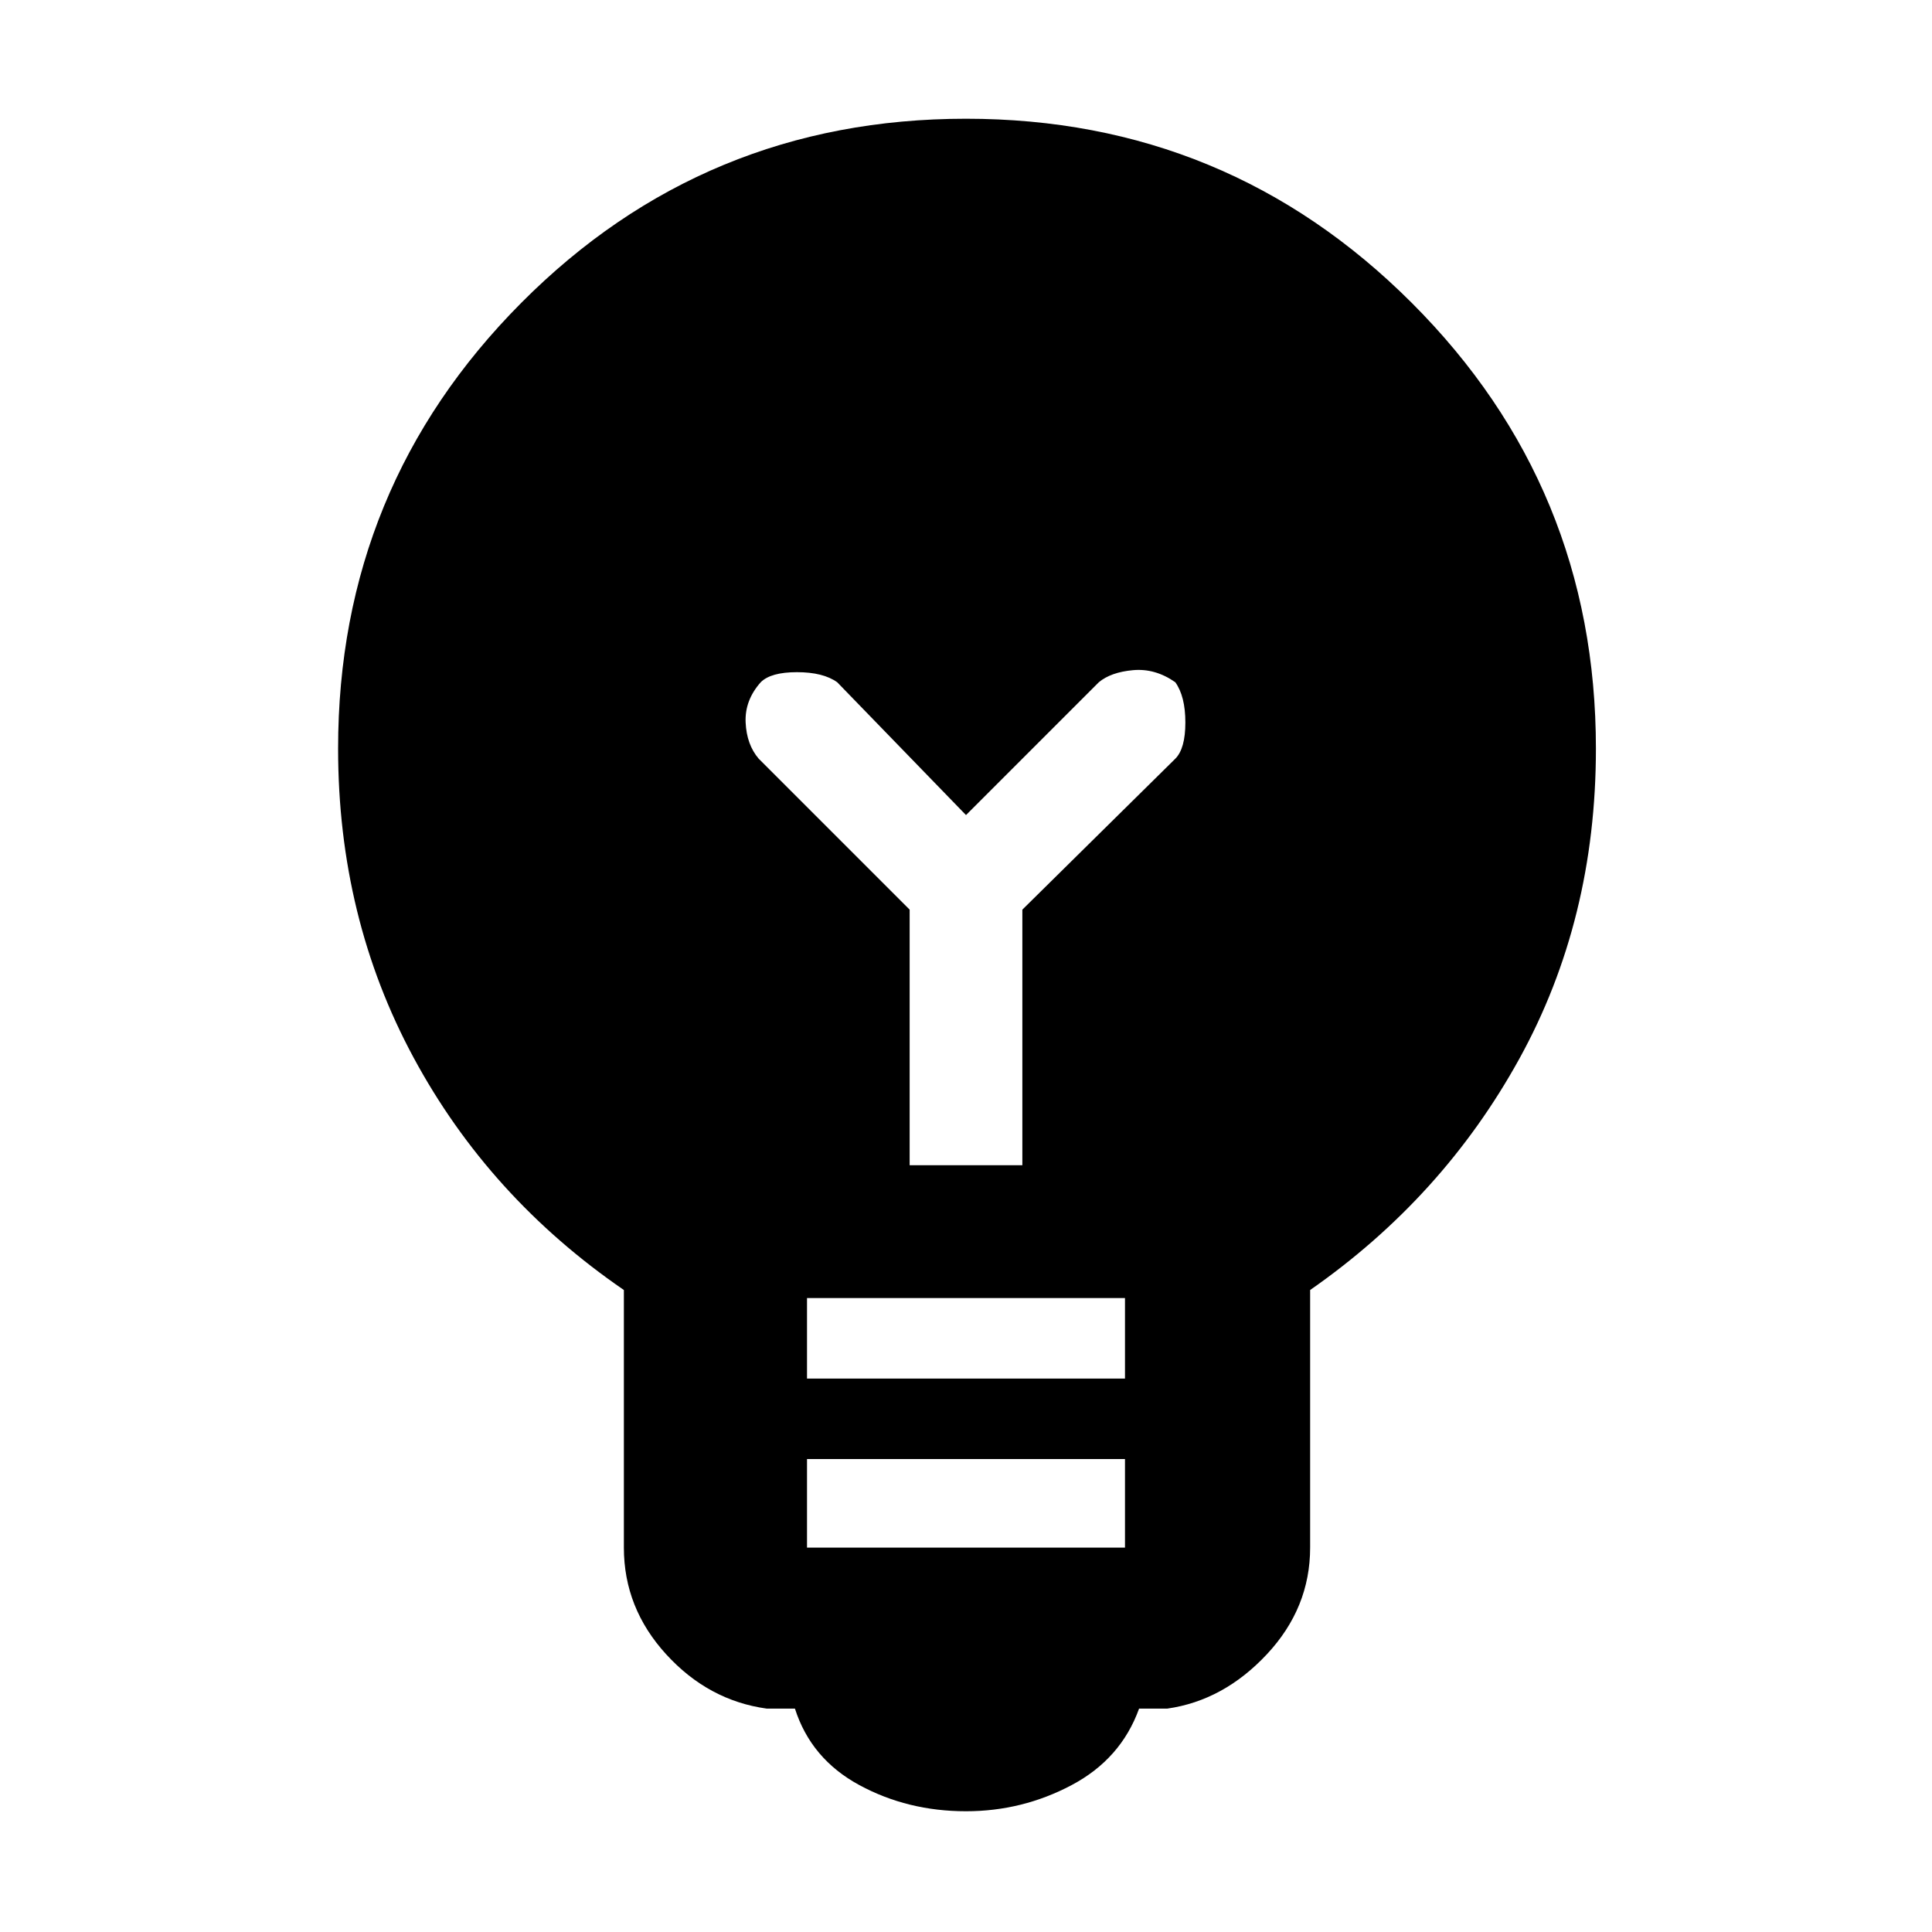 <svg xmlns="http://www.w3.org/2000/svg" height="48" width="48"><path d="M24 45Q22.55 45 21.35 44.35Q20.15 43.7 19.75 42.45H19.05Q17.6 42.25 16.55 41.1Q15.5 39.95 15.5 38.45V32.05Q12.15 29.75 10.275 26.275Q8.4 22.8 8.4 18.6Q8.4 12.1 12.95 7.525Q17.5 2.95 24 2.95Q30.5 2.95 35.075 7.525Q39.65 12.1 39.65 18.6Q39.65 22.85 37.75 26.3Q35.85 29.75 32.55 32.05V38.45Q32.55 39.95 31.475 41.1Q30.4 42.25 29 42.45H28.3Q27.85 43.7 26.625 44.35Q25.4 45 24 45ZM20.05 38.45H27.95V36.25H20.05ZM20.05 34.25H27.95V32.25H20.05ZM22.6 28.95H25.4V22.6L29.2 18.85Q29.45 18.6 29.45 17.95Q29.45 17.3 29.2 16.95Q28.7 16.6 28.15 16.65Q27.6 16.7 27.3 16.95L24 20.25L20.8 16.95Q20.45 16.7 19.8 16.7Q19.15 16.7 18.9 16.95Q18.5 17.4 18.525 17.95Q18.55 18.5 18.85 18.85L22.6 22.6Z"/></svg>